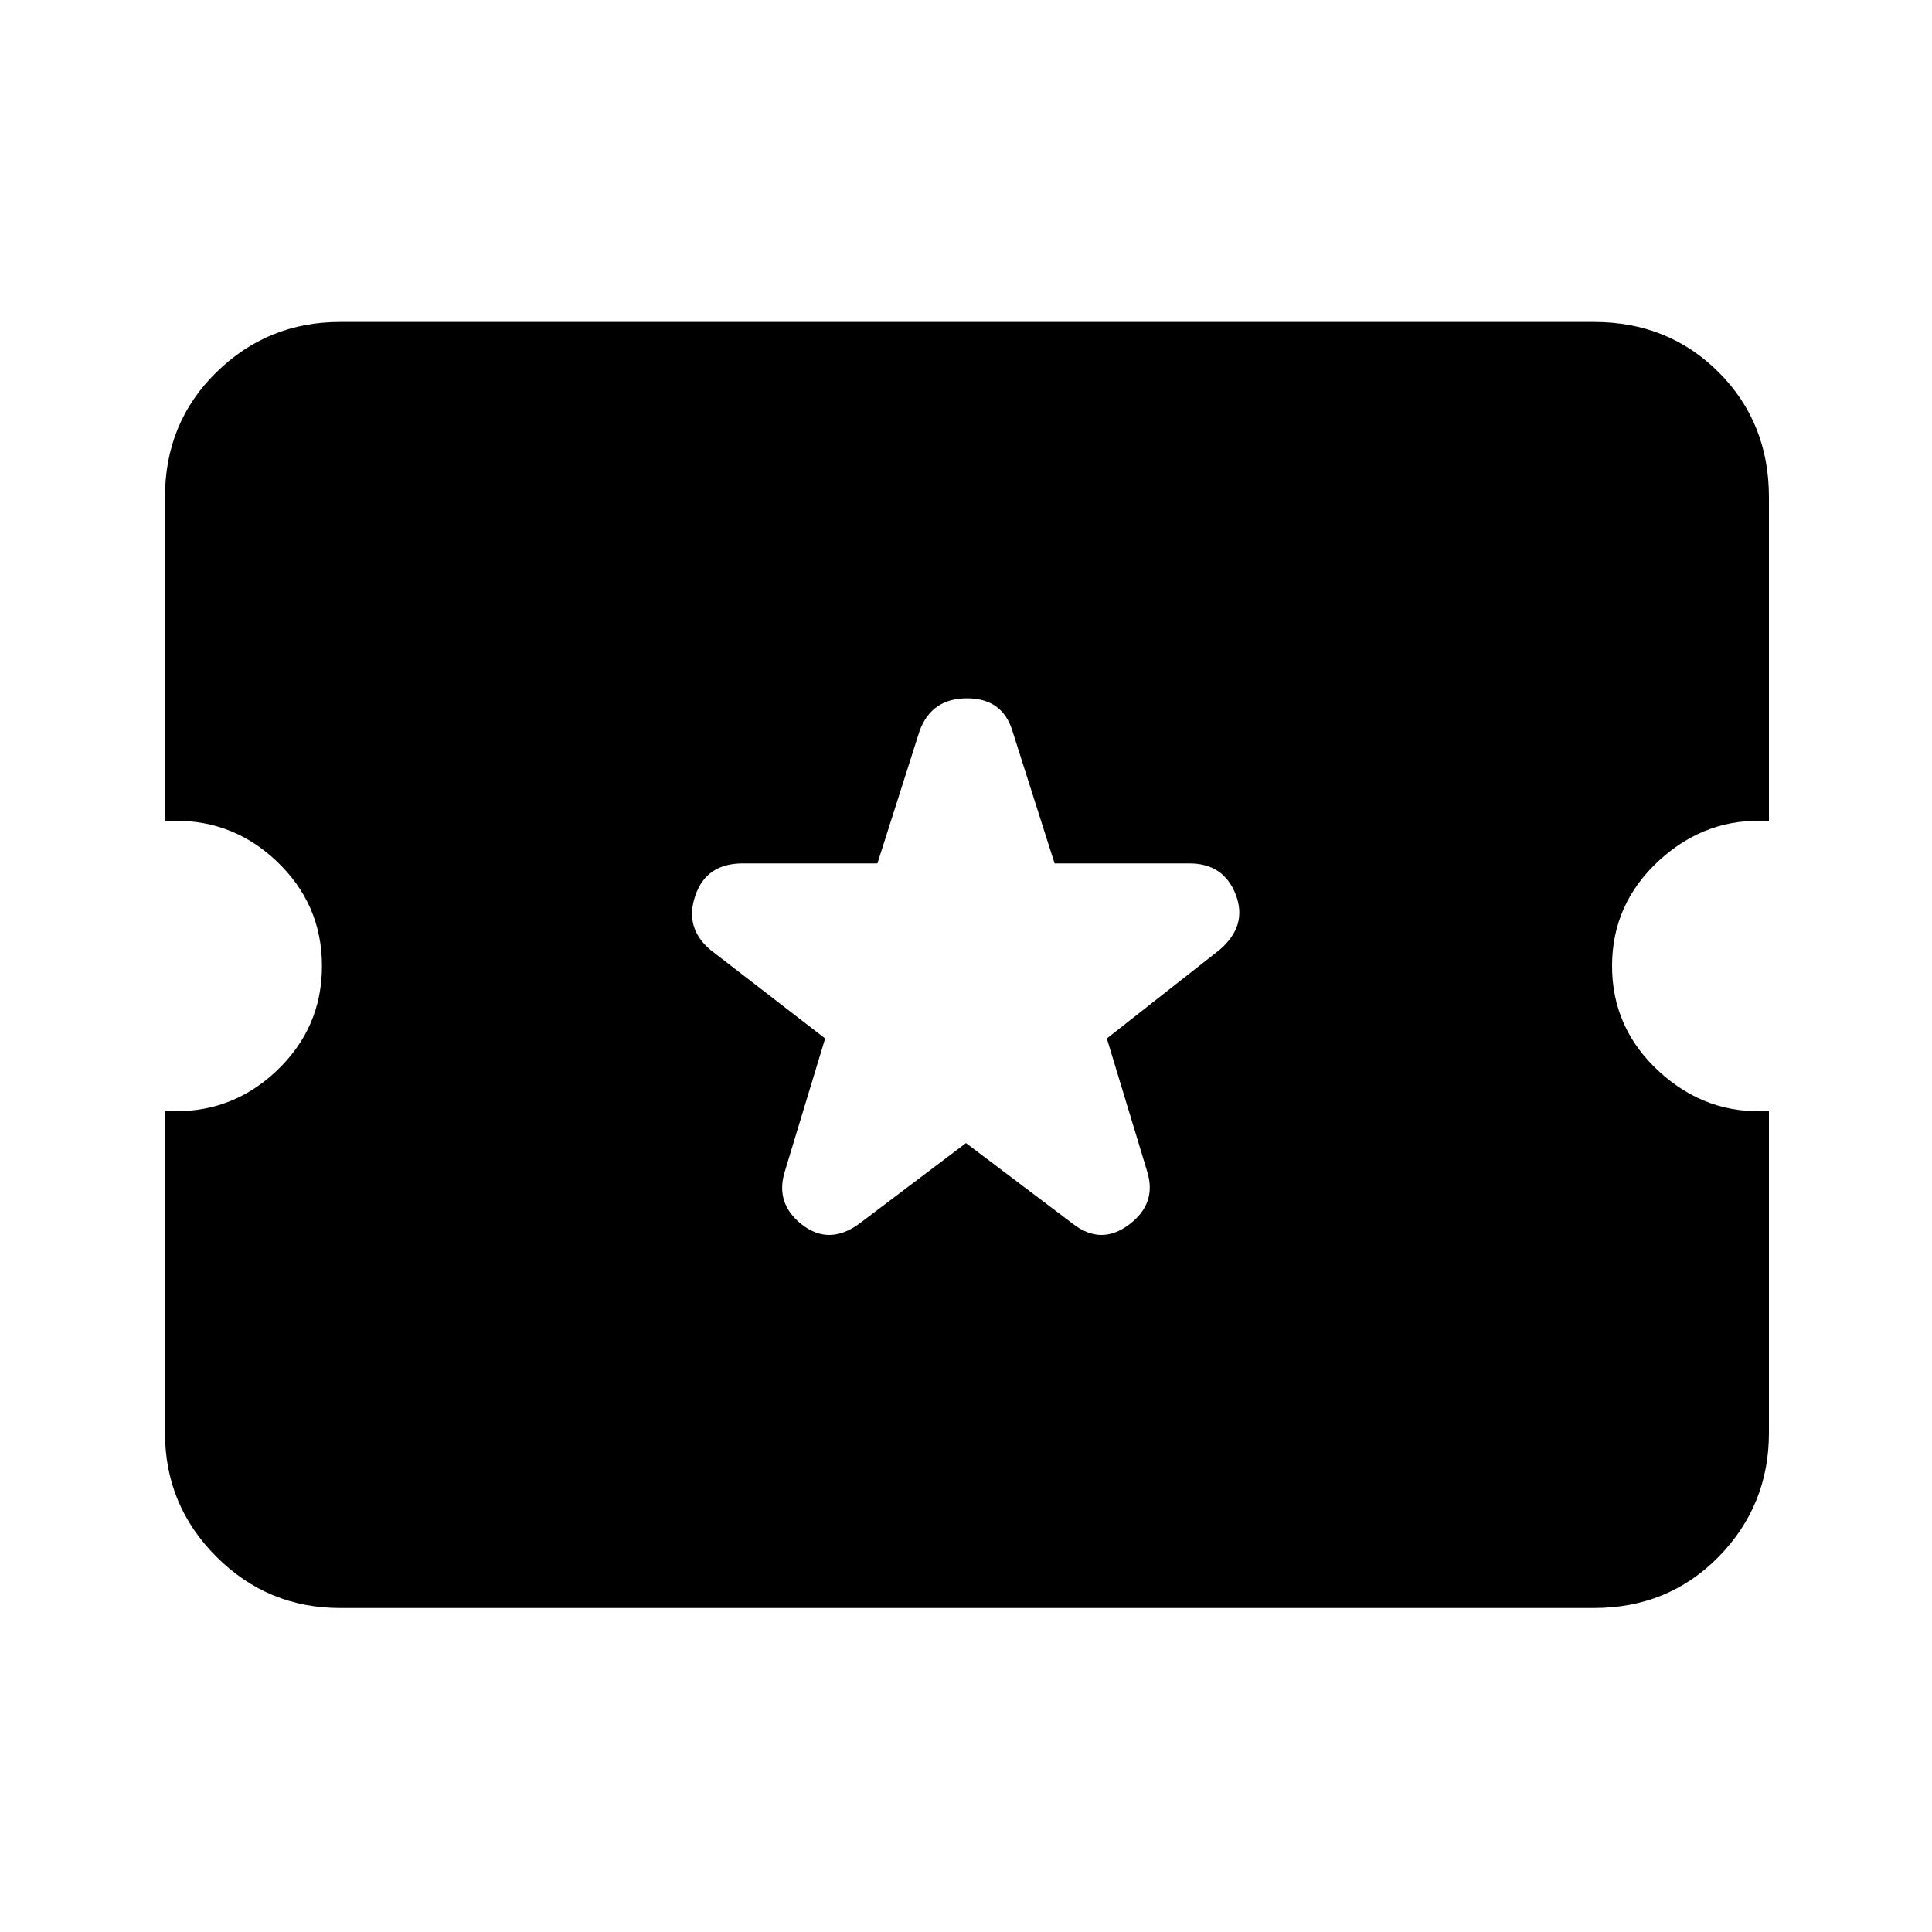 <svg xmlns="http://www.w3.org/2000/svg" height="20" width="20"><path d="M3.521 16.646q-.75 0-1.281-.531-.532-.532-.532-1.282V11.5q.667.042 1.146-.406.479-.448.479-1.094 0-.646-.479-1.094-.479-.448-1.146-.406V5.146q0-.771.532-1.292.531-.521 1.281-.521H16.5q.771 0 1.292.521.52.521.52 1.292V8.5q-.645-.042-1.135.406-.489.448-.489 1.094 0 .646.489 1.094.49.448 1.135.406v3.333q0 .75-.52 1.282-.521.531-1.292.531ZM10 11.833l1.104.834q.292.229.584.01.291-.219.187-.552l-.417-1.375 1.167-.917q.292-.25.167-.573-.125-.322-.48-.322h-1.395l-.438-1.376q-.104-.333-.469-.333-.364 0-.489.333l-.438 1.376H7.688q-.376 0-.49.333-.115.333.156.562l1.188.917-.417 1.375q-.104.333.177.552.281.219.594-.01Z"/></svg>